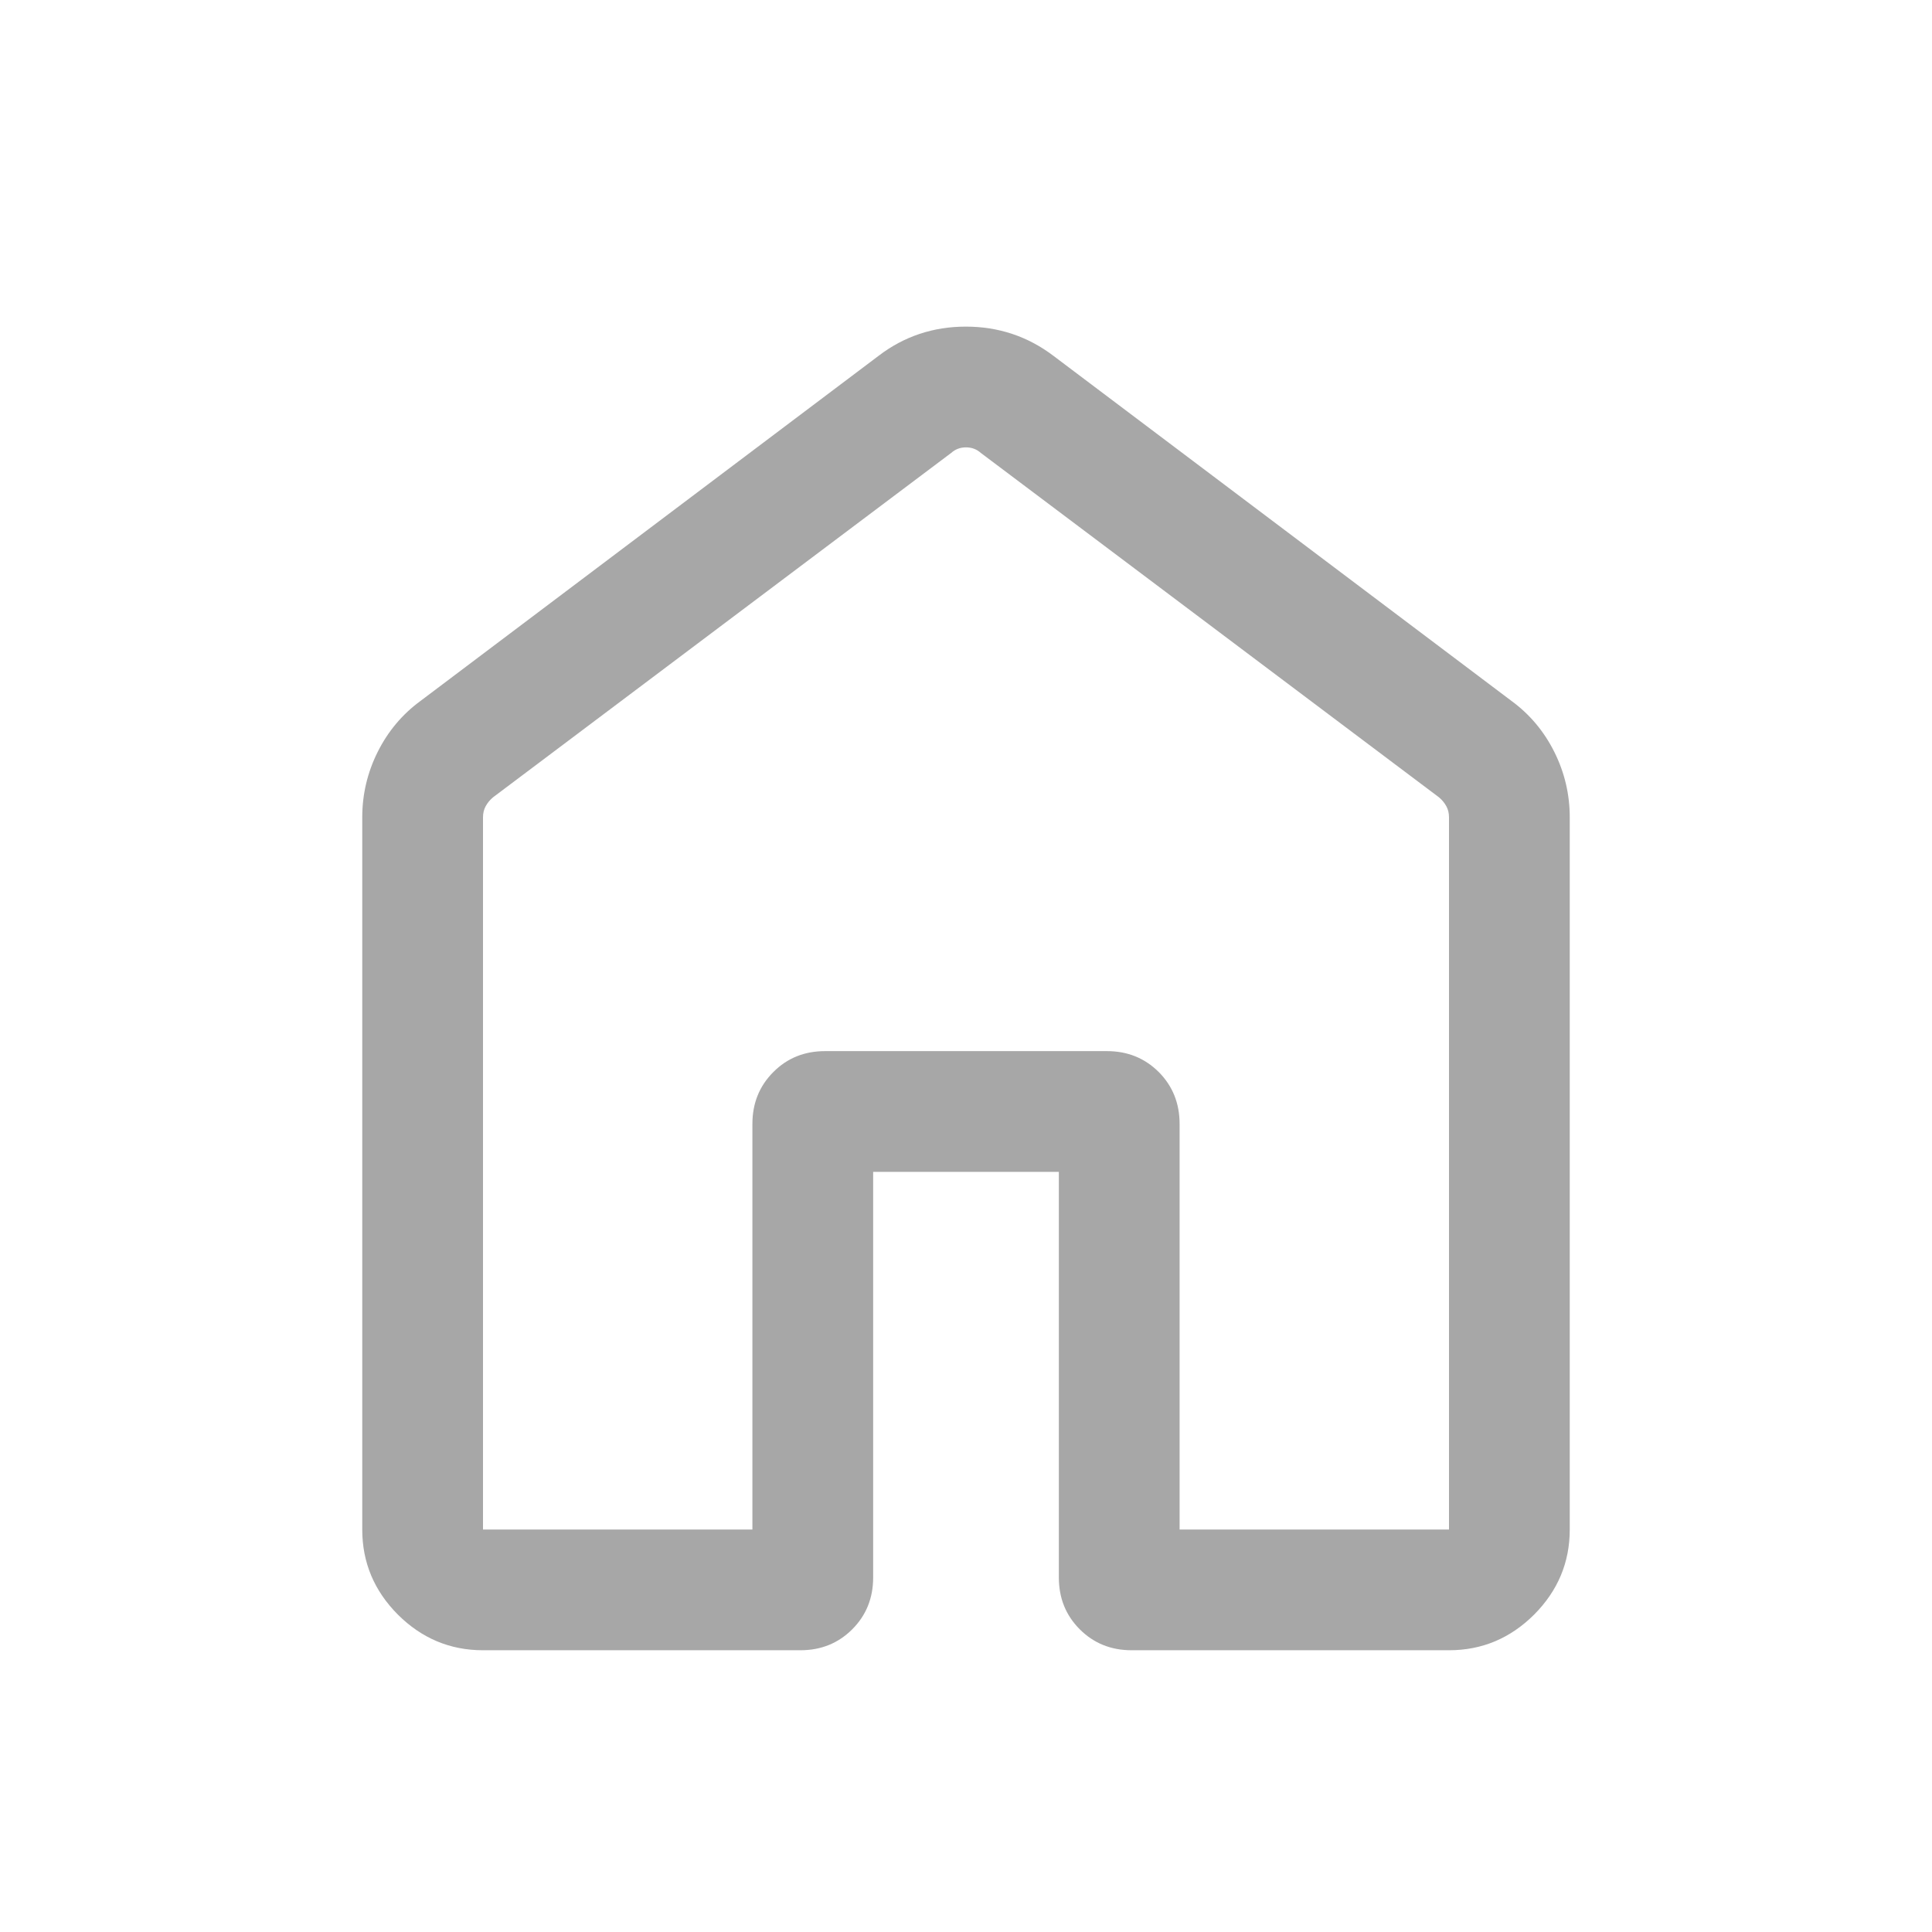 <svg width="18" height="18" viewBox="0 0 18 18" fill="none" xmlns="http://www.w3.org/2000/svg">
<mask id="mask0_39_209" style="mask-type:alpha" maskUnits="userSpaceOnUse" x="0" y="0" width="18" height="18">
<rect width="18" height="18" fill="#D9D9D9"/>
</mask>
<g mask="url(#mask0_39_209)">
<path d="M4.5 14.25H7.01V10.471C7.01 10.279 7.075 10.118 7.205 9.988C7.334 9.858 7.495 9.793 7.688 9.793H10.312C10.505 9.793 10.665 9.858 10.796 9.988C10.925 10.118 10.99 10.279 10.99 10.471V14.25H13.5V7.615C13.5 7.577 13.492 7.542 13.475 7.511C13.458 7.48 13.435 7.452 13.406 7.428L9.137 4.219C9.099 4.185 9.053 4.168 9 4.168C8.947 4.168 8.901 4.185 8.863 4.219L4.594 7.428C4.565 7.452 4.542 7.48 4.525 7.511C4.508 7.542 4.5 7.577 4.5 7.615V14.25ZM3.375 14.25V7.615C3.375 7.401 3.423 7.197 3.519 7.005C3.615 6.813 3.748 6.655 3.917 6.531L8.187 3.314C8.423 3.134 8.694 3.043 8.999 3.043C9.303 3.043 9.575 3.134 9.813 3.314L14.083 6.531C14.252 6.655 14.385 6.813 14.481 7.005C14.577 7.197 14.625 7.401 14.625 7.615V14.25C14.625 14.557 14.514 14.821 14.293 15.043C14.071 15.264 13.807 15.375 13.5 15.375H10.543C10.351 15.375 10.19 15.31 10.06 15.18C9.93 15.05 9.865 14.889 9.865 14.697V10.918H8.135V14.697C8.135 14.889 8.07 15.05 7.94 15.18C7.81 15.31 7.649 15.375 7.457 15.375H4.5C4.193 15.375 3.929 15.264 3.707 15.043C3.486 14.821 3.375 14.557 3.375 14.25Z" fill="#A7A7A7"/>
</g>
</svg>
